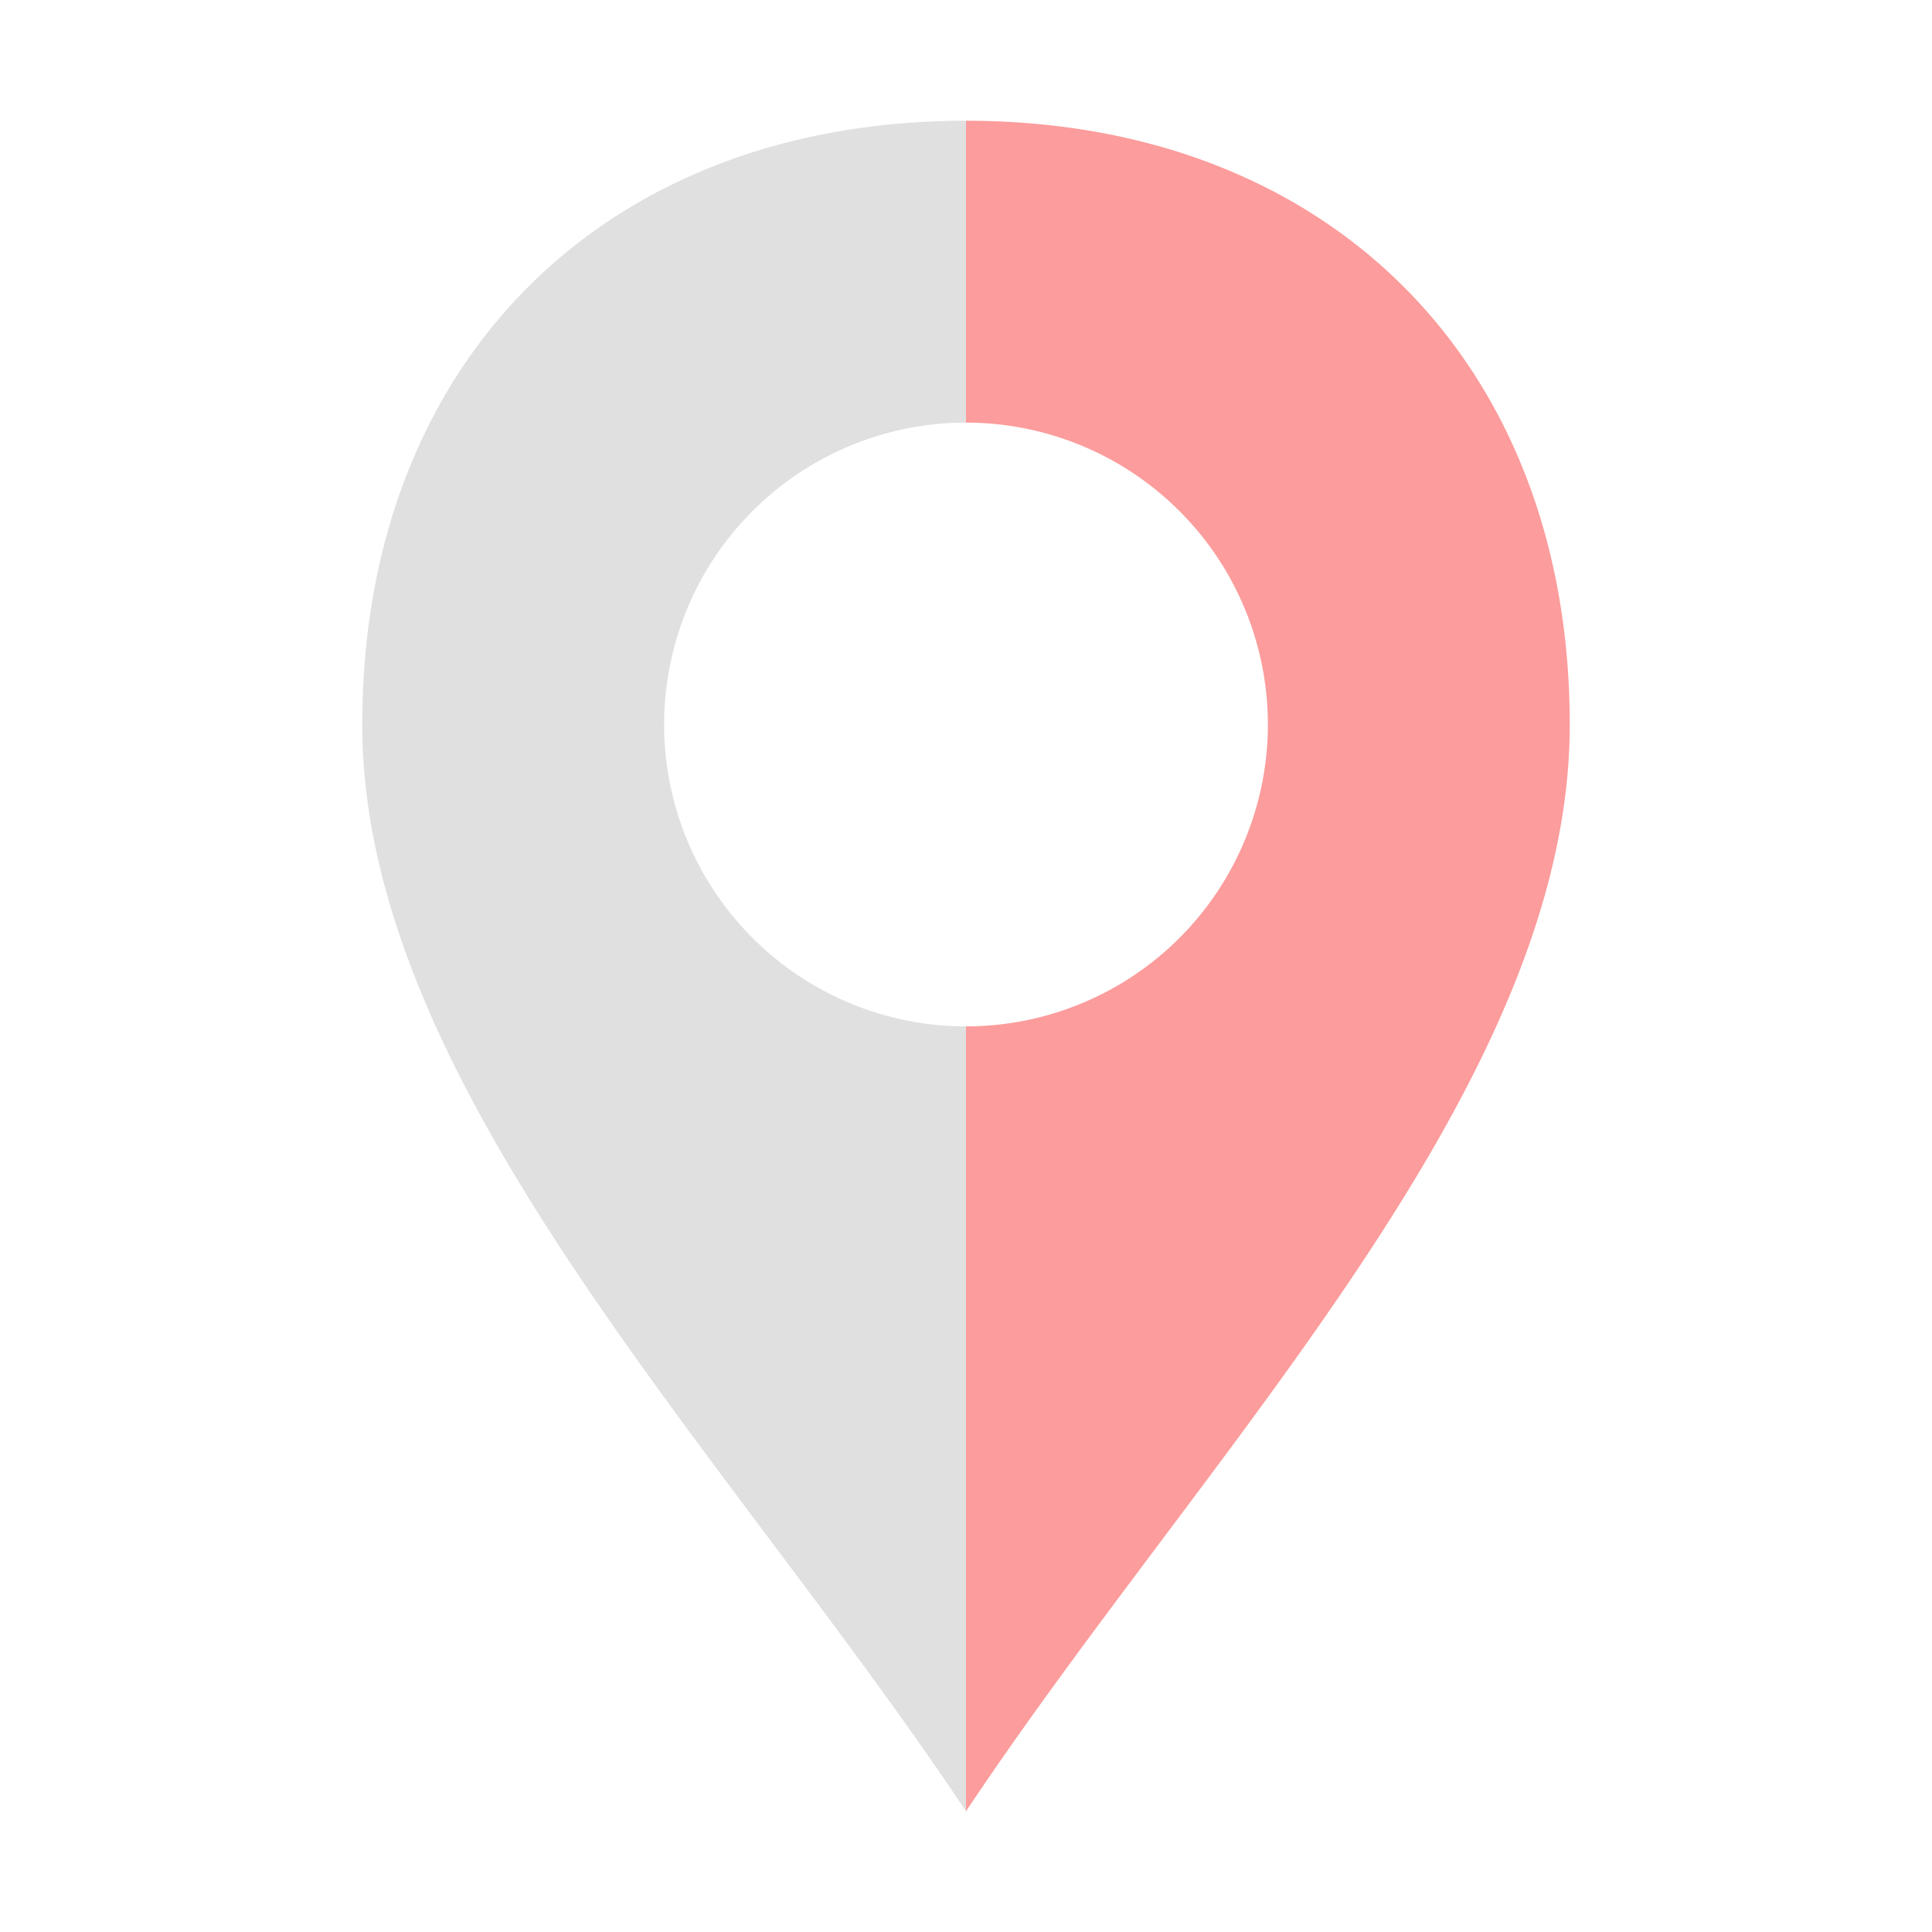 <svg height="16" width="16" viewBox="0 0 16 16" xmlns="http://www.w3.org/2000/svg"><path d="M8 1C5 1 3 3 3 6s3 6 5 9V8.5a1 1 0 0 1 0-5z" fill="#e0e0e0"/><path d="M8 1v2.5a2.5 2.5 0 0 1 0 5V15c2-3 5-6 5-9s-2-5-5-5z" fill="#fc9c9c"/></svg>
